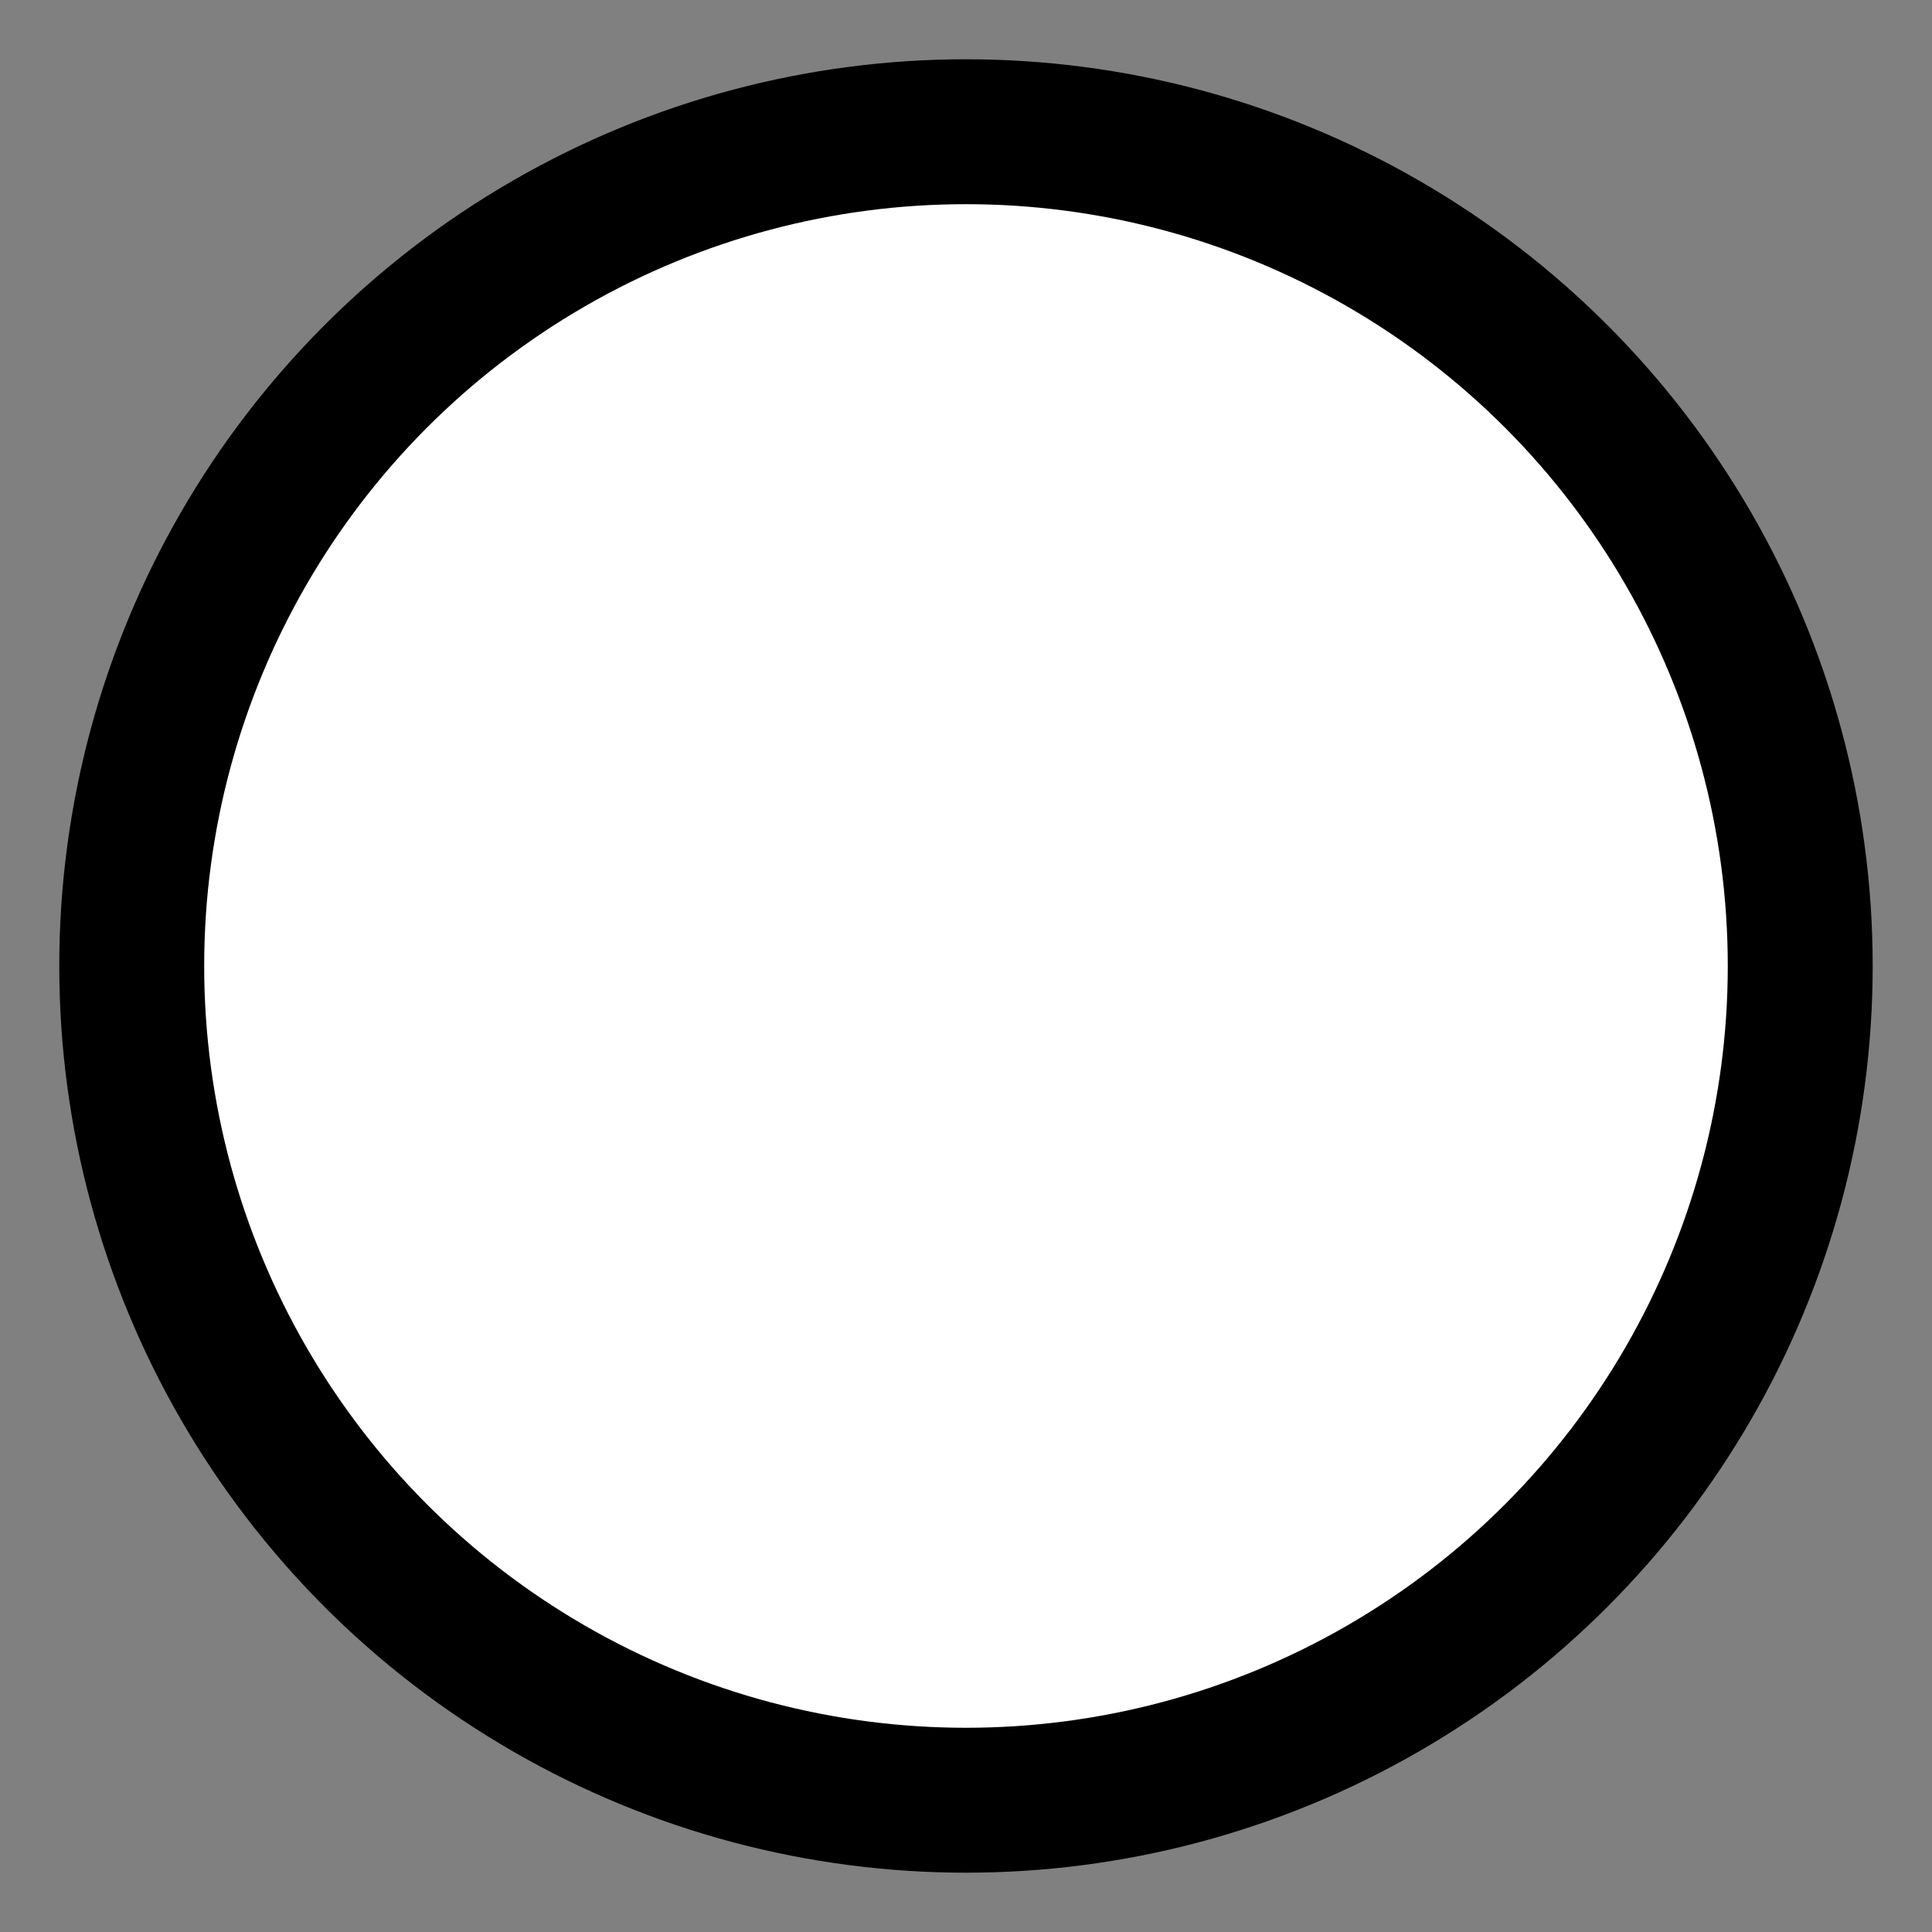 <?xml version="1.0" encoding="UTF-8" standalone="no"?>
<svg
   xmlns:dc="http://purl.org/dc/elements/1.1/"
   xmlns:cc="http://creativecommons.org/ns#"
   xmlns:rdf="http://www.w3.org/1999/02/22-rdf-syntax-ns#"
   xmlns:svg="http://www.w3.org/2000/svg"
   xmlns="http://www.w3.org/2000/svg"
   xmlns:sodipodi="http://sodipodi.sourceforge.net/DTD/sodipodi-0.dtd"
   xmlns:inkscape="http://www.inkscape.org/namespaces/inkscape"
   width="200"
   height="200"
   viewBox="0 0 52.917 52.917"
   version="1.1"
   id="svg914"
   inkscape:version="1.0 (6e3e5246a0, 2020-05-07)"
   sodipodi:docname="ball.svg">
  <rect x="0" y="0" width="52.917" height="52.917" fill="#808080" stroke="none"/>
  <defs
     id="defs908" />
  <sodipodi:namedview
     id="base"
     pagecolor="#ffffff"
     bordercolor="#666666"
     borderopacity="1.0"
     inkscape:pageopacity="0.0"
     inkscape:pageshadow="2"
     inkscape:zoom="2"
     inkscape:cx="12.65013"
     inkscape:cy="90.647449"
     inkscape:document-units="px"
     inkscape:current-layer="layer1"
     inkscape:document-rotation="0"
     showgrid="false"
     units="px"
     showguides="false"
     inkscape:guide-bbox="true"
     inkscape:window-width="960"
     inkscape:window-height="1016"
     inkscape:window-x="0"
     inkscape:window-y="27"
     inkscape:window-maximized="0">
    <sodipodi:guide
       position="-75.009,32.808"
       orientation="0,-1"
       id="guide1481" />
    <sodipodi:guide
       position="25.003,52.917"
       orientation="1,0"
       id="guide1483" />
    <inkscape:grid
       id="grid18"
       type="xygrid" />
  </sodipodi:namedview>
  <g
     inkscape:label="Layer 1"
     inkscape:groupmode="layer"
     id="layer1">
    <ellipse
       style="fill:#ffffff;stroke:#000000;stroke-width:3.969;stroke-linejoin:round;stroke-miterlimit:4;stroke-dasharray:none"
       id="path918"
       cx="26.458"
       cy="26.458"
       rx="22.85"
       ry="22.85" />
  </g>
</svg>
